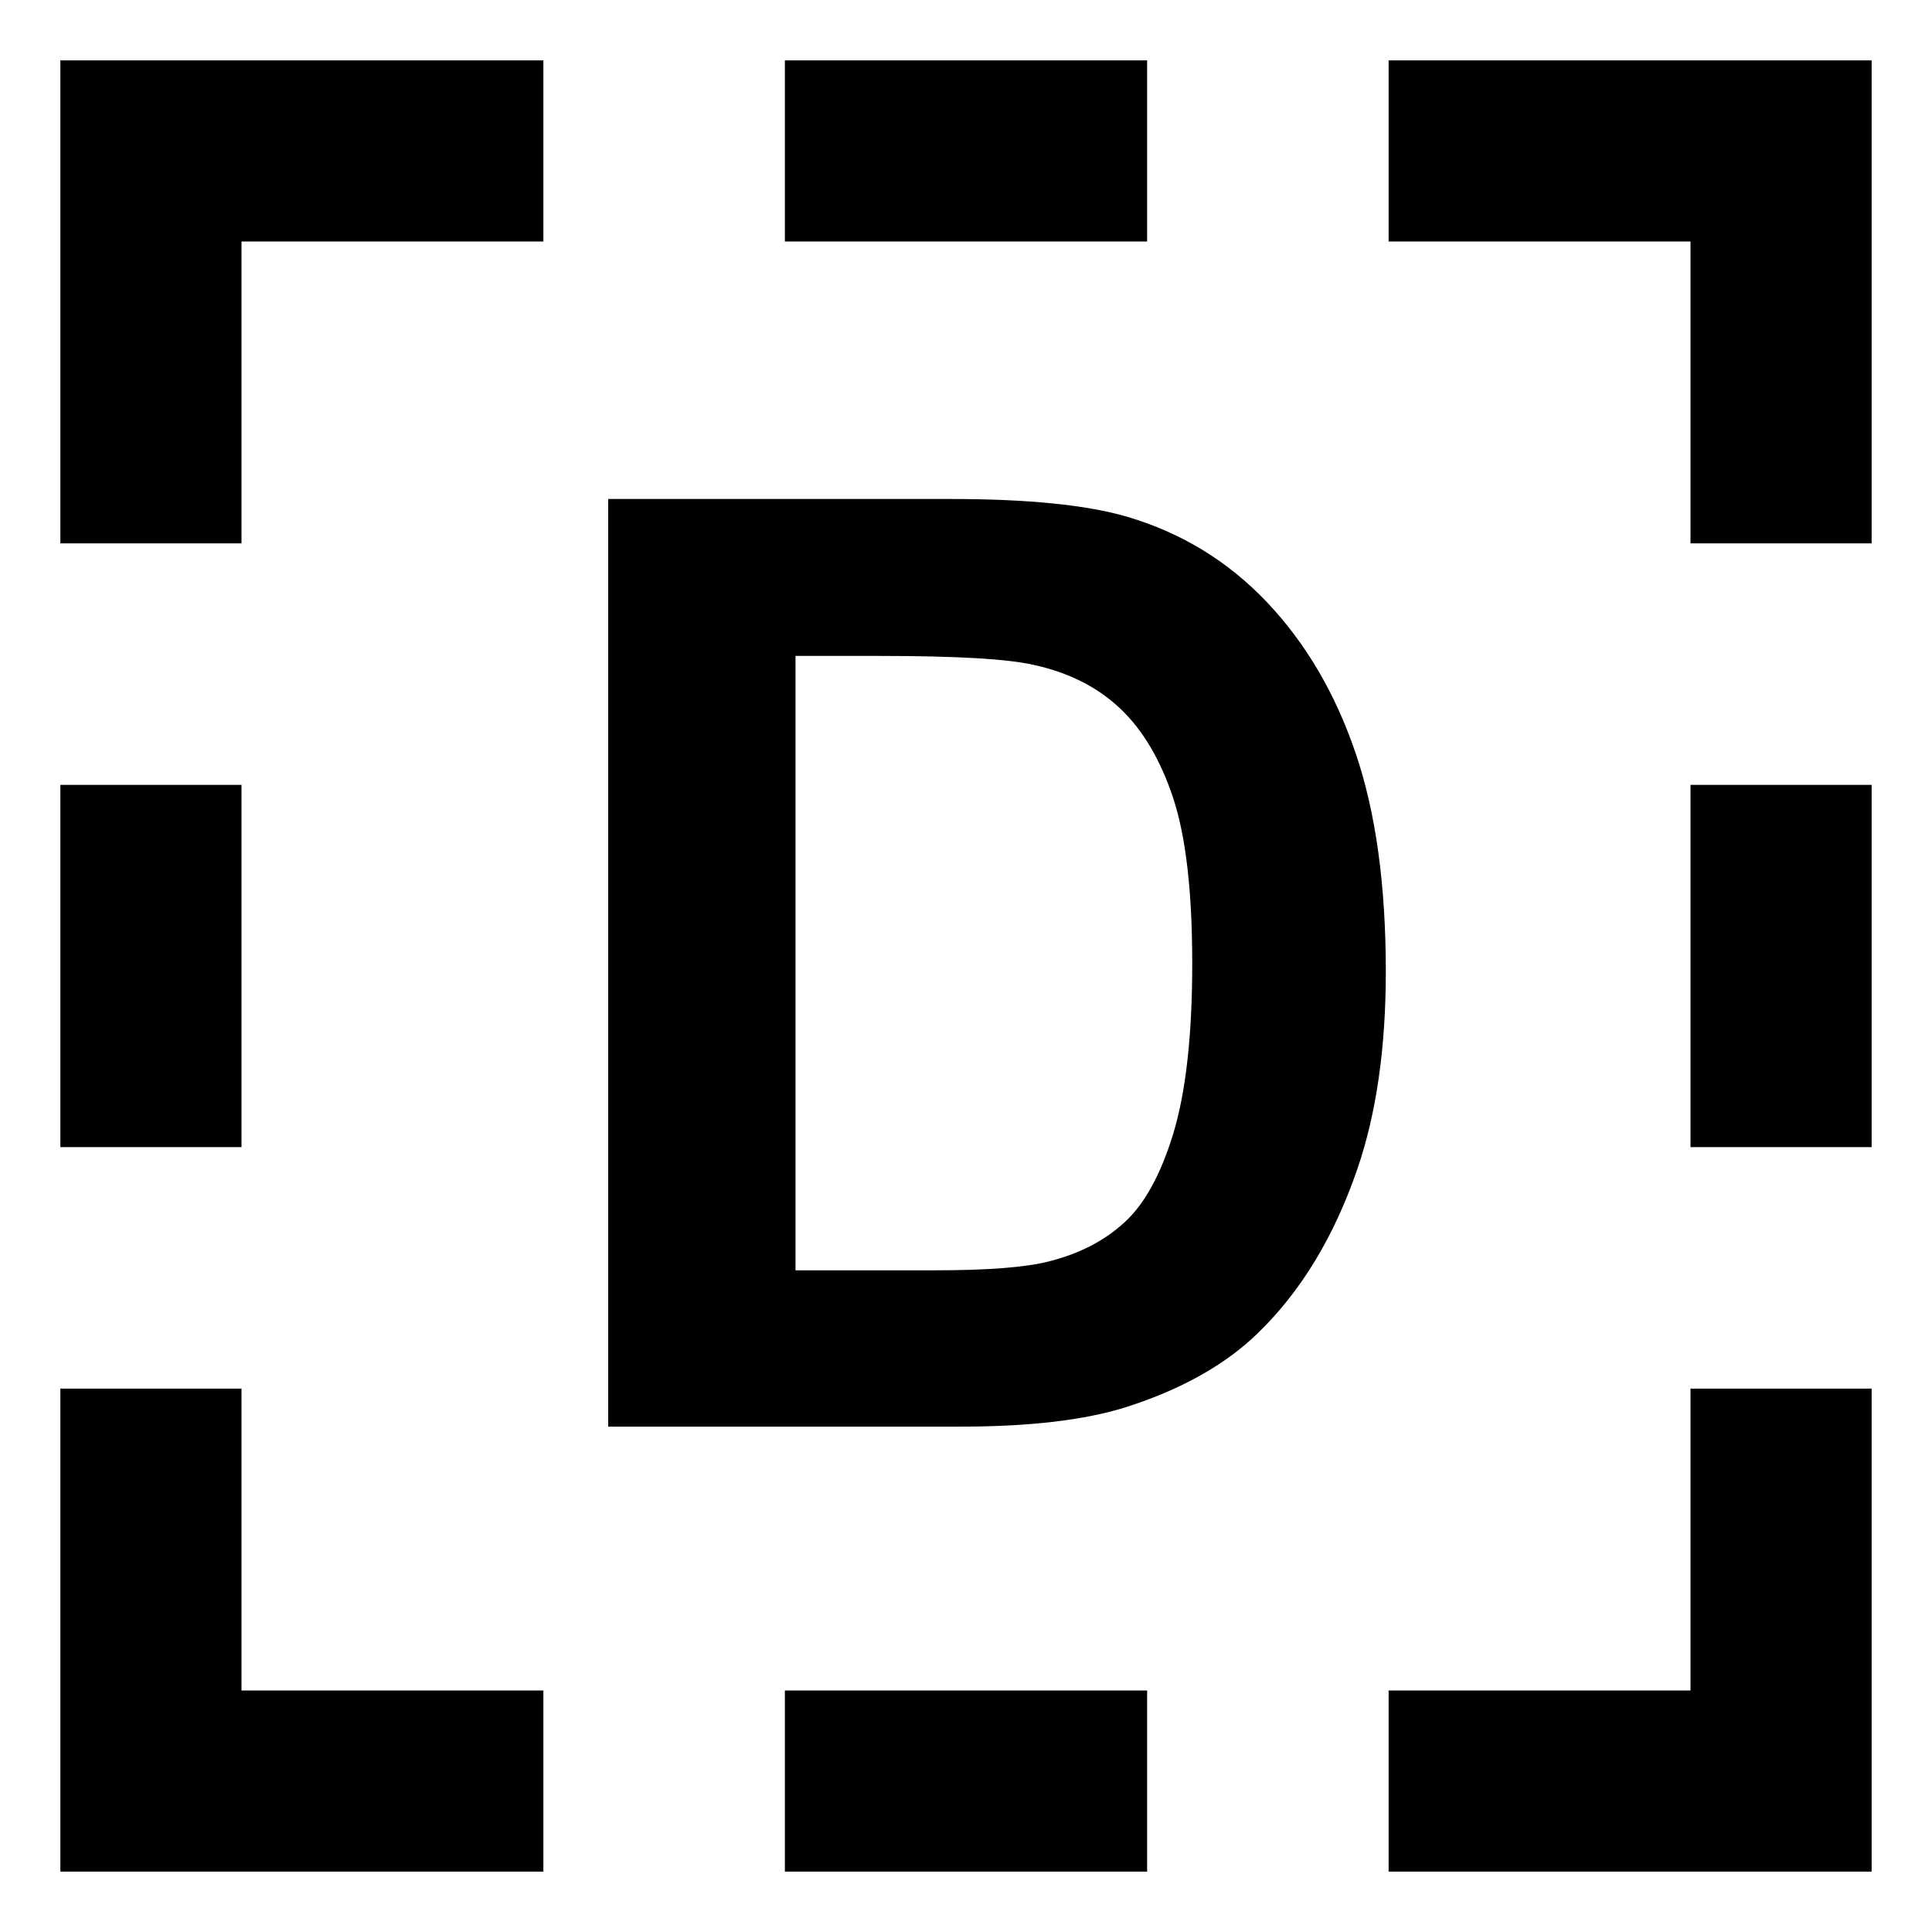 <?xml version="1.0" encoding="UTF-8" standalone="no"?>
<!-- Created with Inkscape (http://www.inkscape.org/) -->

<svg
   xmlns:dc="http://purl.org/dc/elements/1.1/"
   xmlns:cc="http://creativecommons.org/ns#"
   xmlns:rdf="http://www.w3.org/1999/02/22-rdf-syntax-ns#"
   xmlns:svg="http://www.w3.org/2000/svg"
   xmlns="http://www.w3.org/2000/svg"
   xmlns:sodipodi="http://sodipodi.sourceforge.net/DTD/sodipodi-0.dtd"
   xmlns:inkscape="http://www.inkscape.org/namespaces/inkscape"
   width="32px"
   height="32px"
   viewBox="0 0 32 32"
   version="1.1"
   id="SVGRoot"
   inkscape:version="0.92.4 (5da689c313, 2019-01-14)"
   sodipodi:docname="deselect.svg">
  <defs
     id="defs1389" />
  <sodipodi:namedview
     id="base"
     pagecolor="#ffffff"
     bordercolor="#666666"
     borderopacity="1.0"
     inkscape:pageopacity="0.0"
     inkscape:pageshadow="2"
     inkscape:zoom="5.6568543"
     inkscape:cx="36.600626"
     inkscape:cy="4.3570467"
     inkscape:document-units="px"
     inkscape:current-layer="layer1"
     showgrid="false"
     inkscape:window-width="1920"
     inkscape:window-height="1017"
     inkscape:window-x="1912"
     inkscape:window-y="-8"
     inkscape:window-maximized="1"
     inkscape:grid-bbox="true">
    <inkscape:grid
       type="xygrid"
       id="grid1945" />
  </sodipodi:namedview>
  <g
     inkscape:label="Layer 1"
     inkscape:groupmode="layer"
     id="layer1">
    <path
       style="fill:#000000;fill-opacity:1;stroke:none;stroke-width:2;stroke-miterlimit:4;stroke-dasharray:none;stroke-opacity:1"
       d="M 1,1 V 9 H 4 V 4 H 9 V 1 Z m 12,0 v 3 h 6 V 1 Z m 10,0 v 3 h 5 v 5 h 3 V 1 Z M 1,13 v 6 h 3 v -6 z m 27,0 v 6 h 3 V 13 Z M 1,23 v 8 H 9 V 28 H 4 v -5 z m 27,0 v 5 h -5 v 3 h 8 v -8 z m -15,5 v 3 h 6 v -3 z"
       id="rect1947"
       inkscape:connector-curvature="0"
       sodipodi:nodetypes="cccccccccccccccccccccccccccccccccccccccccccccccc" />
    <g
       aria-label="D"
       style="font-style:normal;font-weight:normal;font-size:24.929px;line-height:1.25;font-family:sans-serif;letter-spacing:0px;word-spacing:0px;fill:#000000;fill-opacity:1;stroke:none;stroke-width:0.623"
       id="text824"
       transform="matrix(0.861,0,0,0.861,2.311,2.212)">
      <path
         d="m 9.016,7.03 h 6.585 q 2.228,0 3.396,0.341 1.57,0.463 2.69,1.643 1.12,1.181 1.704,2.897 0.584,1.704 0.584,4.212 0,2.203 -0.548,3.798 -0.669,1.948 -1.911,3.153 -0.937,0.913 -2.532,1.424 Q 17.792,24.875 15.796,24.875 H 9.016 Z m 3.603,3.019 v 11.819 h 2.69 q 1.509,0 2.179,-0.17 0.876,-0.219 1.449,-0.743 0.584,-0.523 0.949,-1.716 0.365,-1.205 0.365,-3.274 0,-2.069 -0.365,-3.177 Q 19.52,11.68 18.863,11.059 18.206,10.439 17.195,10.22 16.441,10.049 14.238,10.049 Z"
         style="font-style:normal;font-variant:normal;font-weight:bold;font-stretch:normal;font-family:Arial;-inkscape-font-specification:'Arial Bold';stroke-width:0.623"
         id="path826"
         inkscape:connector-curvature="0" />
    </g>
  </g>
</svg>
